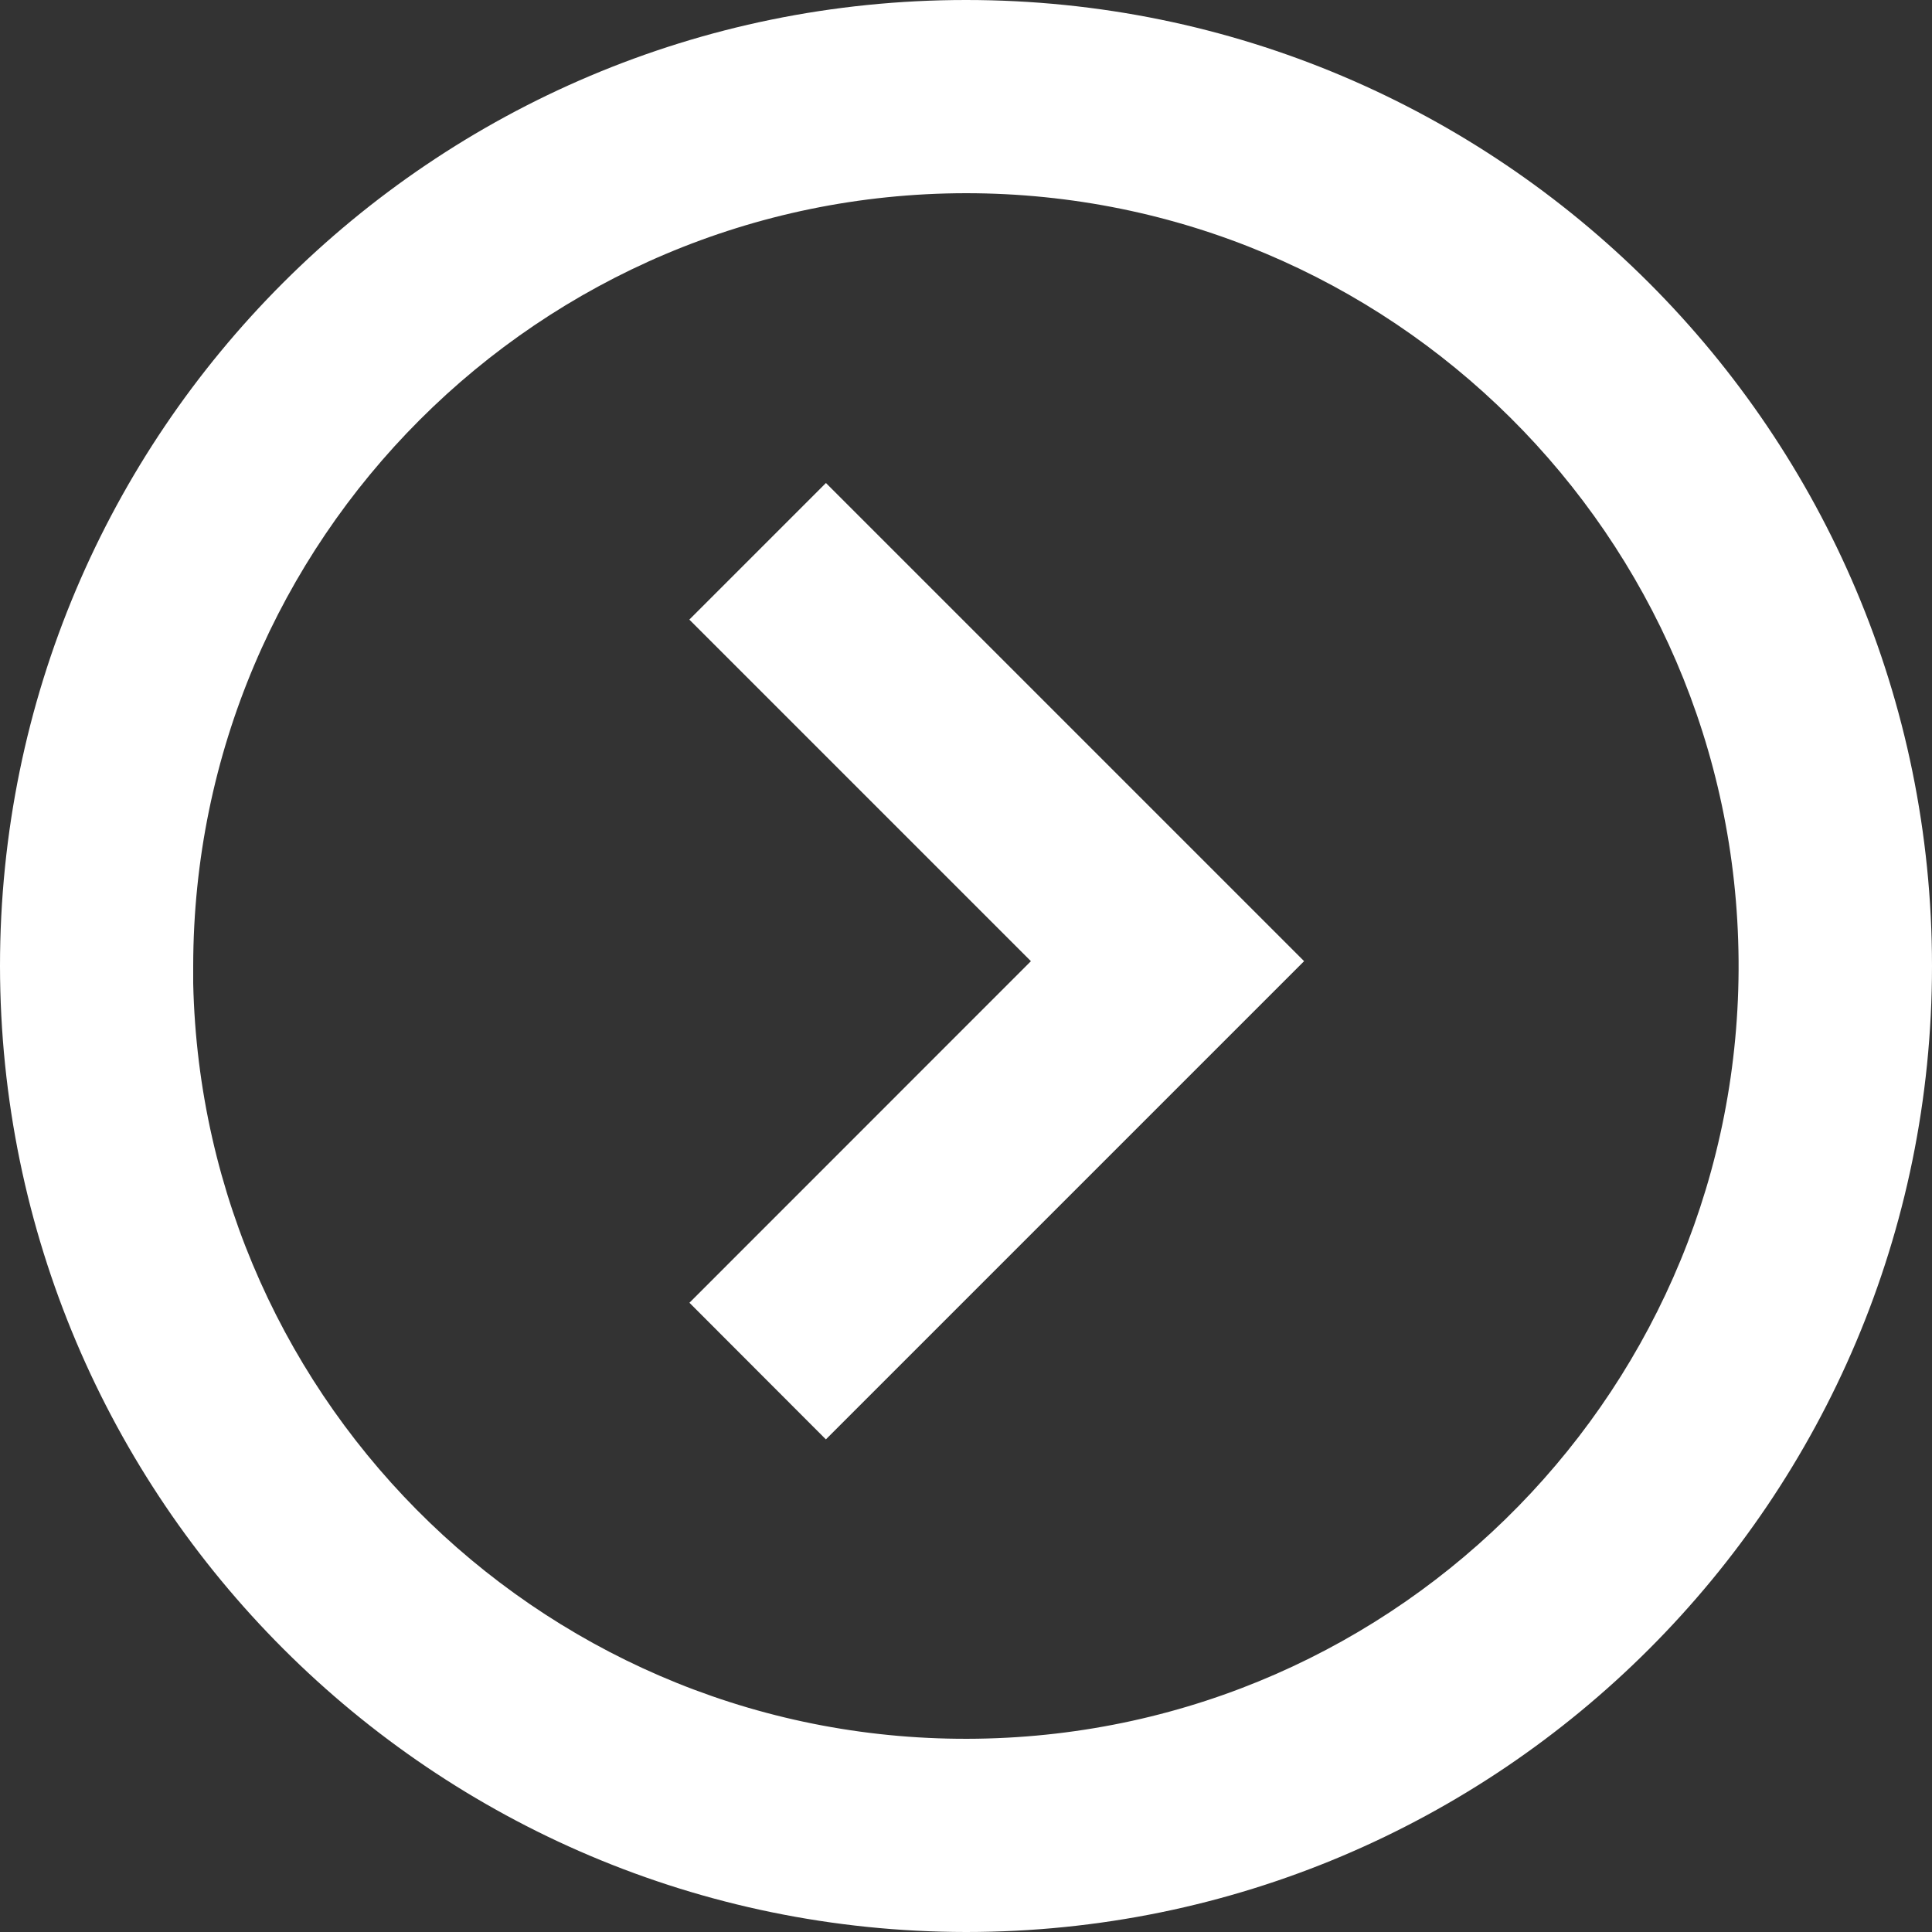 <svg width="150" height="150" viewBox="0 0 150 150" fill="none" xmlns="http://www.w3.org/2000/svg">
<rect x="0" y="0" width="150" height="150" fill="#333333" stroke="none"/>
<path d="M75 150C116.421 150 150 116.421 150 75C150 33.579 116.421 0 75 0C33.579 0 0 33.579 0 75C0.045 116.403 33.597 149.955 75 150ZM75 15C107.959 15.008 134.742 41.602 134.983 74.56C135.225 107.519 108.836 134.502 75.88 134.993C42.924 135.485 15.742 109.301 15 76.35V89.722V75C15.037 41.878 41.878 15.037 75 15ZM64.125 111.75L101.25 74.625L64.125 37.5L53.52 48.105L80.04 74.625L53.528 101.145L64.118 111.75H64.125Z" fill="white"/>
</svg>
